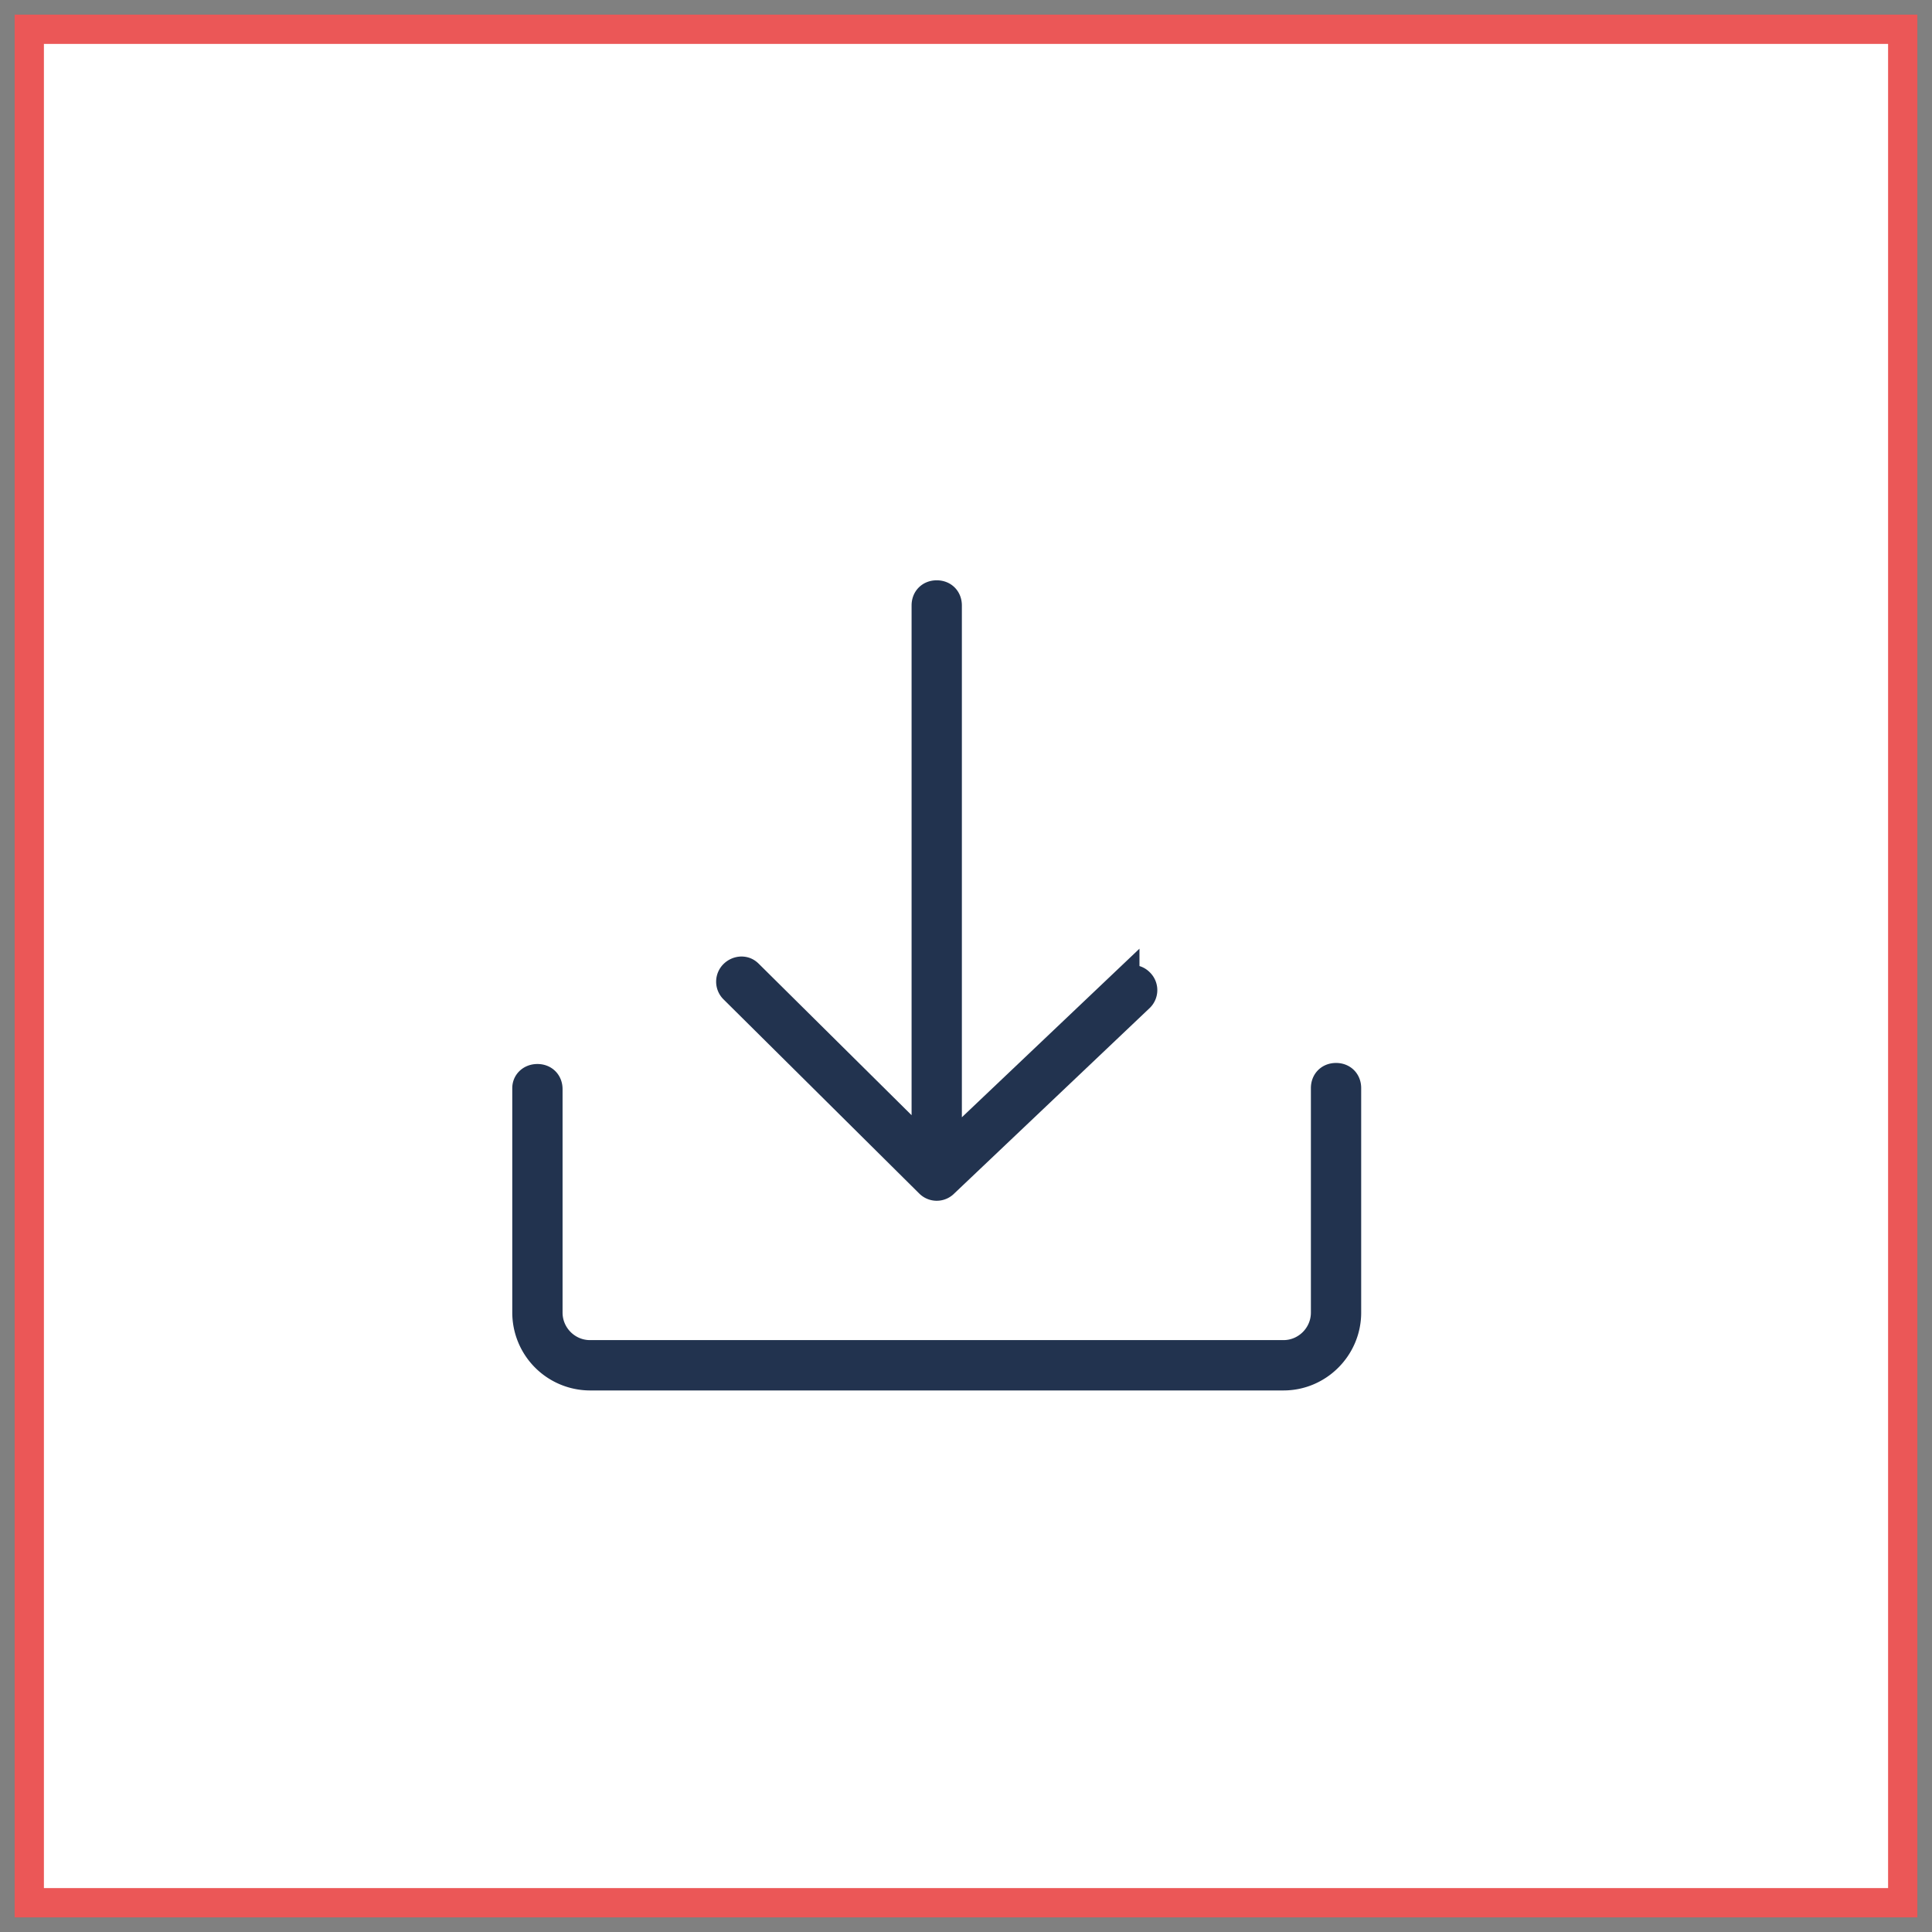 <svg width="66" height="66" xmlns="http://www.w3.org/2000/svg">
    <rect width="100%" height="100%" fill="#808080" stroke="none"/>
    <g fill="none" fill-rule="evenodd">
        <path d="M1 1h64v64H1z" fill="#FFF" stroke="#EB5757"/>
        <g fill="#000" fill-rule="nonzero" stroke="#22334F">
            <path d="M32 20.324c.215 0 .359.144.359.36v18.648l6.067-5.76a.346.346 0 0 1 .502 0 .349.349 0 0 1 0 .504l-6.677 6.336a.346.346 0 0 1-.502 0l-6.677-6.624a.349.349 0 0 1 0-.504.387.387 0 0 1 .251-.108c.108 0 .18.036.251.108l6.067 6.012V20.684c0-.216.144-.36.359-.36z"/>
            <path d="M18.359 36.848c.215 0 .359.144.359.36v7.632c0 .792.646 1.44 1.436 1.44h23.692c.79 0 1.436-.648 1.436-1.44v-7.668c0-.216.144-.36.359-.36s.359.144.359.36v7.668c0 1.188-.97 2.16-2.154 2.16H20.154A2.163 2.163 0 0 1 18 44.84v-7.668c0-.18.144-.324.359-.324z"/>
        </g>
    </g>
</svg>
